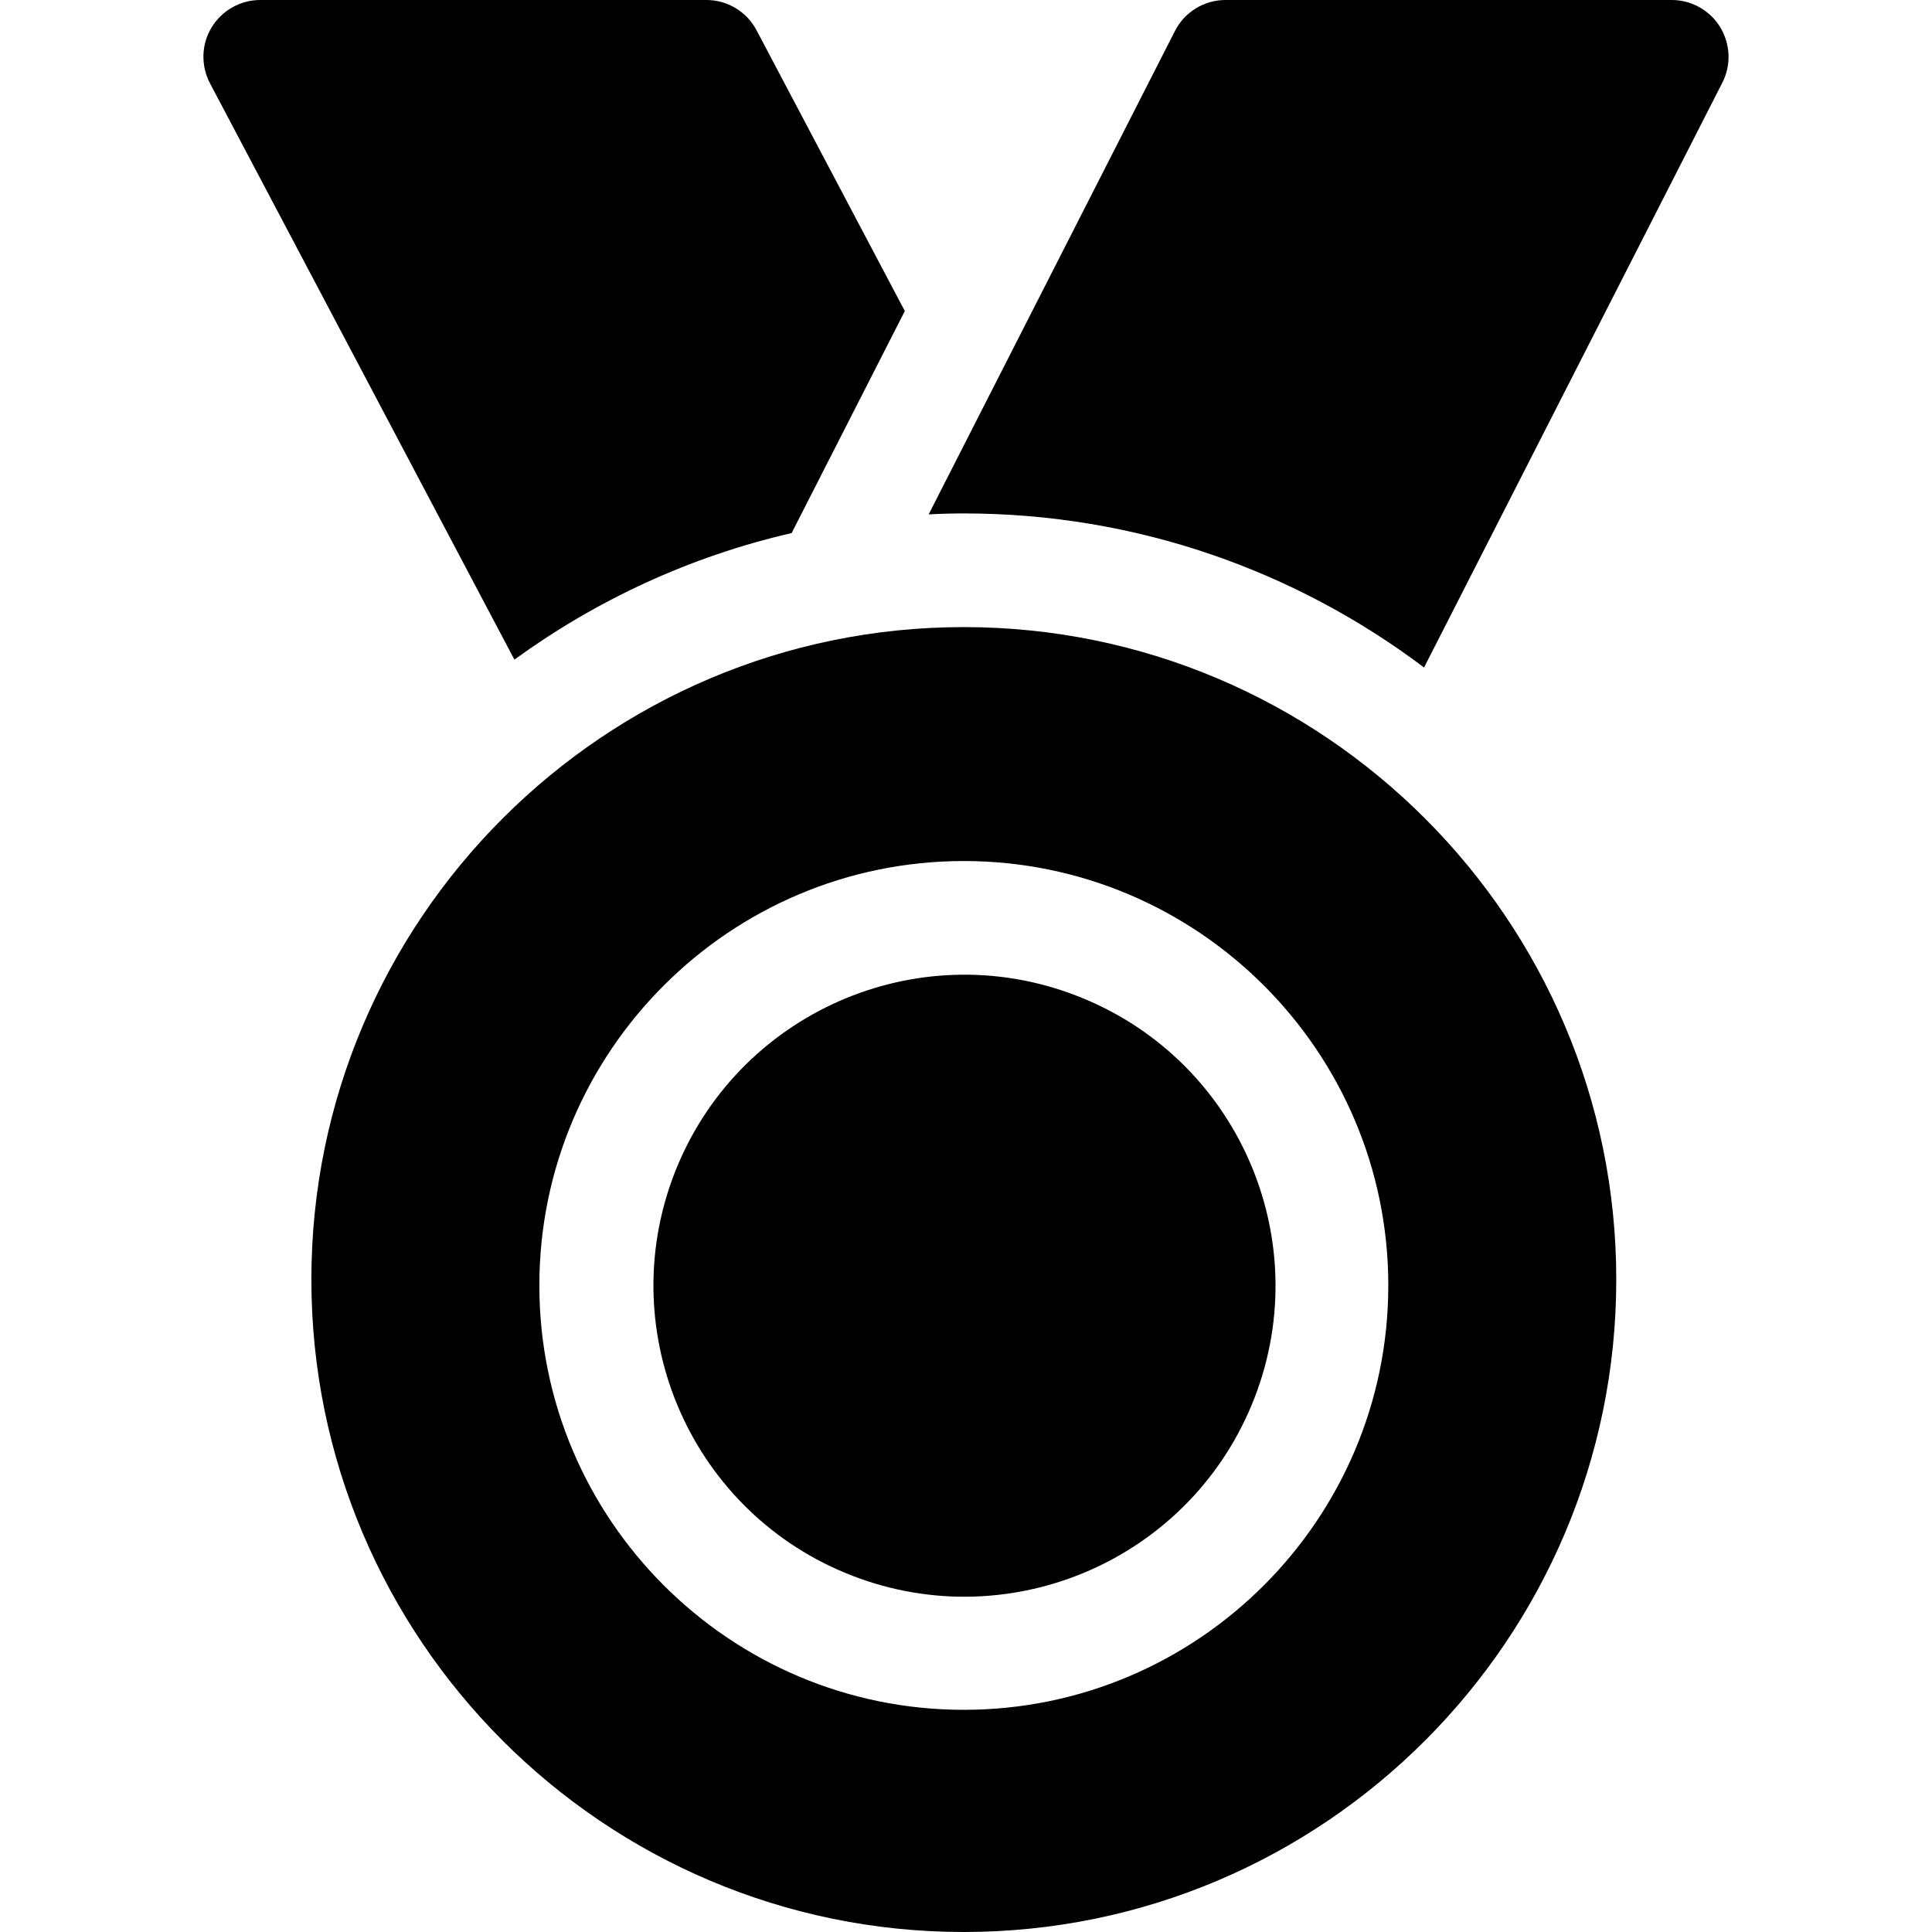 <svg xmlns="http://www.w3.org/2000/svg" width="12" height="12" viewBox="0 0 12 12" fill="none">
  <g clip-path="url(#clip0_656_1747)">
    <path d="M5.62 1.932L4.699 0.188C4.638 0.072 4.518 0 4.388 0H1.616C1.493 0 1.378 0.065 1.314 0.171C1.25 0.276 1.247 0.408 1.304 0.517L3.195 4.097C3.703 3.728 4.286 3.456 4.917 3.311L5.62 1.932Z" fill="black"/>
    <path d="M10.384 0H7.612C7.48 0 7.358 0.074 7.298 0.192L5.768 3.195C5.84 3.191 5.913 3.189 5.987 3.189C7.059 3.189 8.049 3.546 8.845 4.146L10.698 0.513C10.754 0.403 10.748 0.273 10.684 0.168C10.62 0.064 10.506 0 10.384 0Z" fill="black"/>
    <path d="M5.986 3.895C3.752 3.895 1.934 5.713 1.934 7.947C1.934 10.182 3.752 12 5.986 12C8.221 12 10.039 10.182 10.039 7.947C10.039 5.713 8.221 3.895 5.986 3.895ZM5.986 10.62C4.533 10.62 3.35 9.438 3.35 7.984C3.35 6.53 4.533 5.348 5.986 5.348C7.44 5.348 8.623 6.53 8.623 7.984C8.623 9.438 7.44 10.62 5.986 10.62Z" fill="black"/>
    <path d="M7.775 8.725C8.183 7.74 7.716 6.61 6.73 6.202C5.745 5.793 4.615 6.261 4.206 7.246C3.798 8.232 4.266 9.362 5.251 9.77C6.236 10.178 7.366 9.711 7.775 8.725Z" fill="black"/>
  </g>
  <defs>
    <clipPath id="clip0_656_1747">
      <rect width="12" height="12" fill="white"/>
    </clipPath>
  </defs>
</svg>